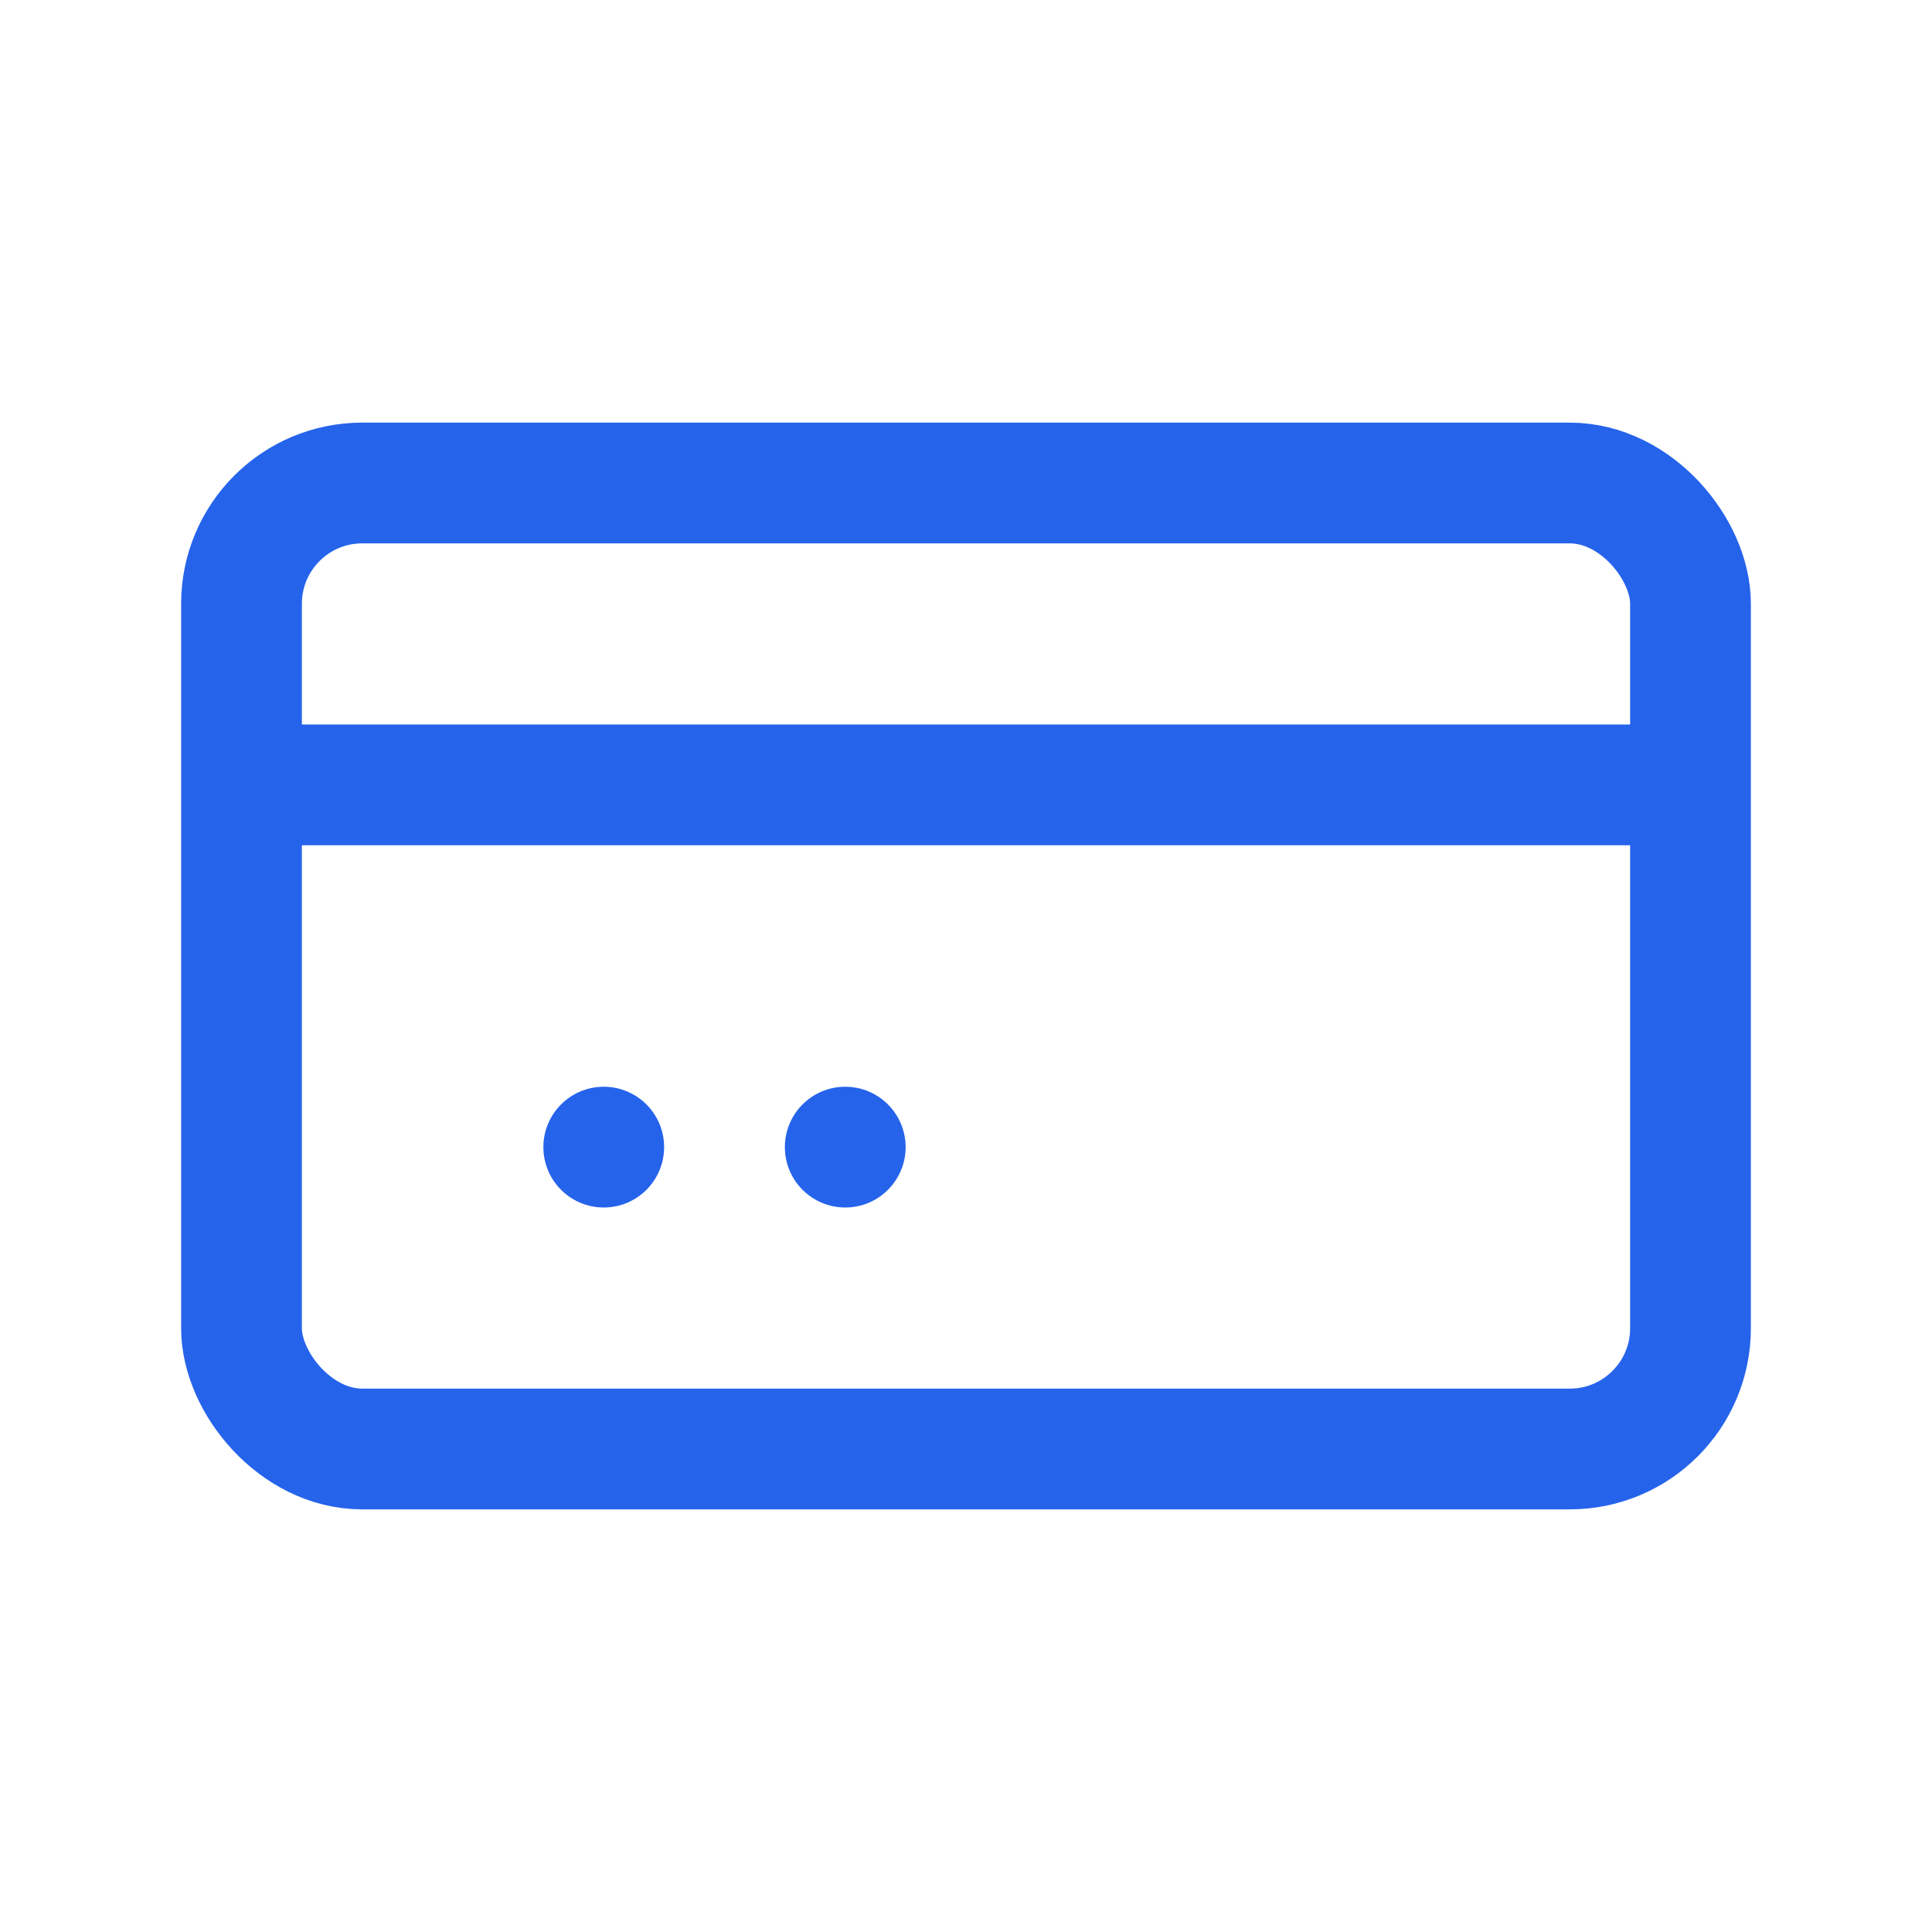 <svg width="32" height="32" viewBox="0 0 32 32" fill="none" xmlns="http://www.w3.org/2000/svg">
<rect x="4" y="8" width="24" height="16" rx="2" stroke="#2563EB" stroke-width="2"/>
<path d="M4 13H28" stroke="#2563EB" stroke-width="2"/>
<circle cx="10" cy="19" r="1" fill="#2563EB"/>
<circle cx="14" cy="19" r="1" fill="#2563EB"/>
</svg>

